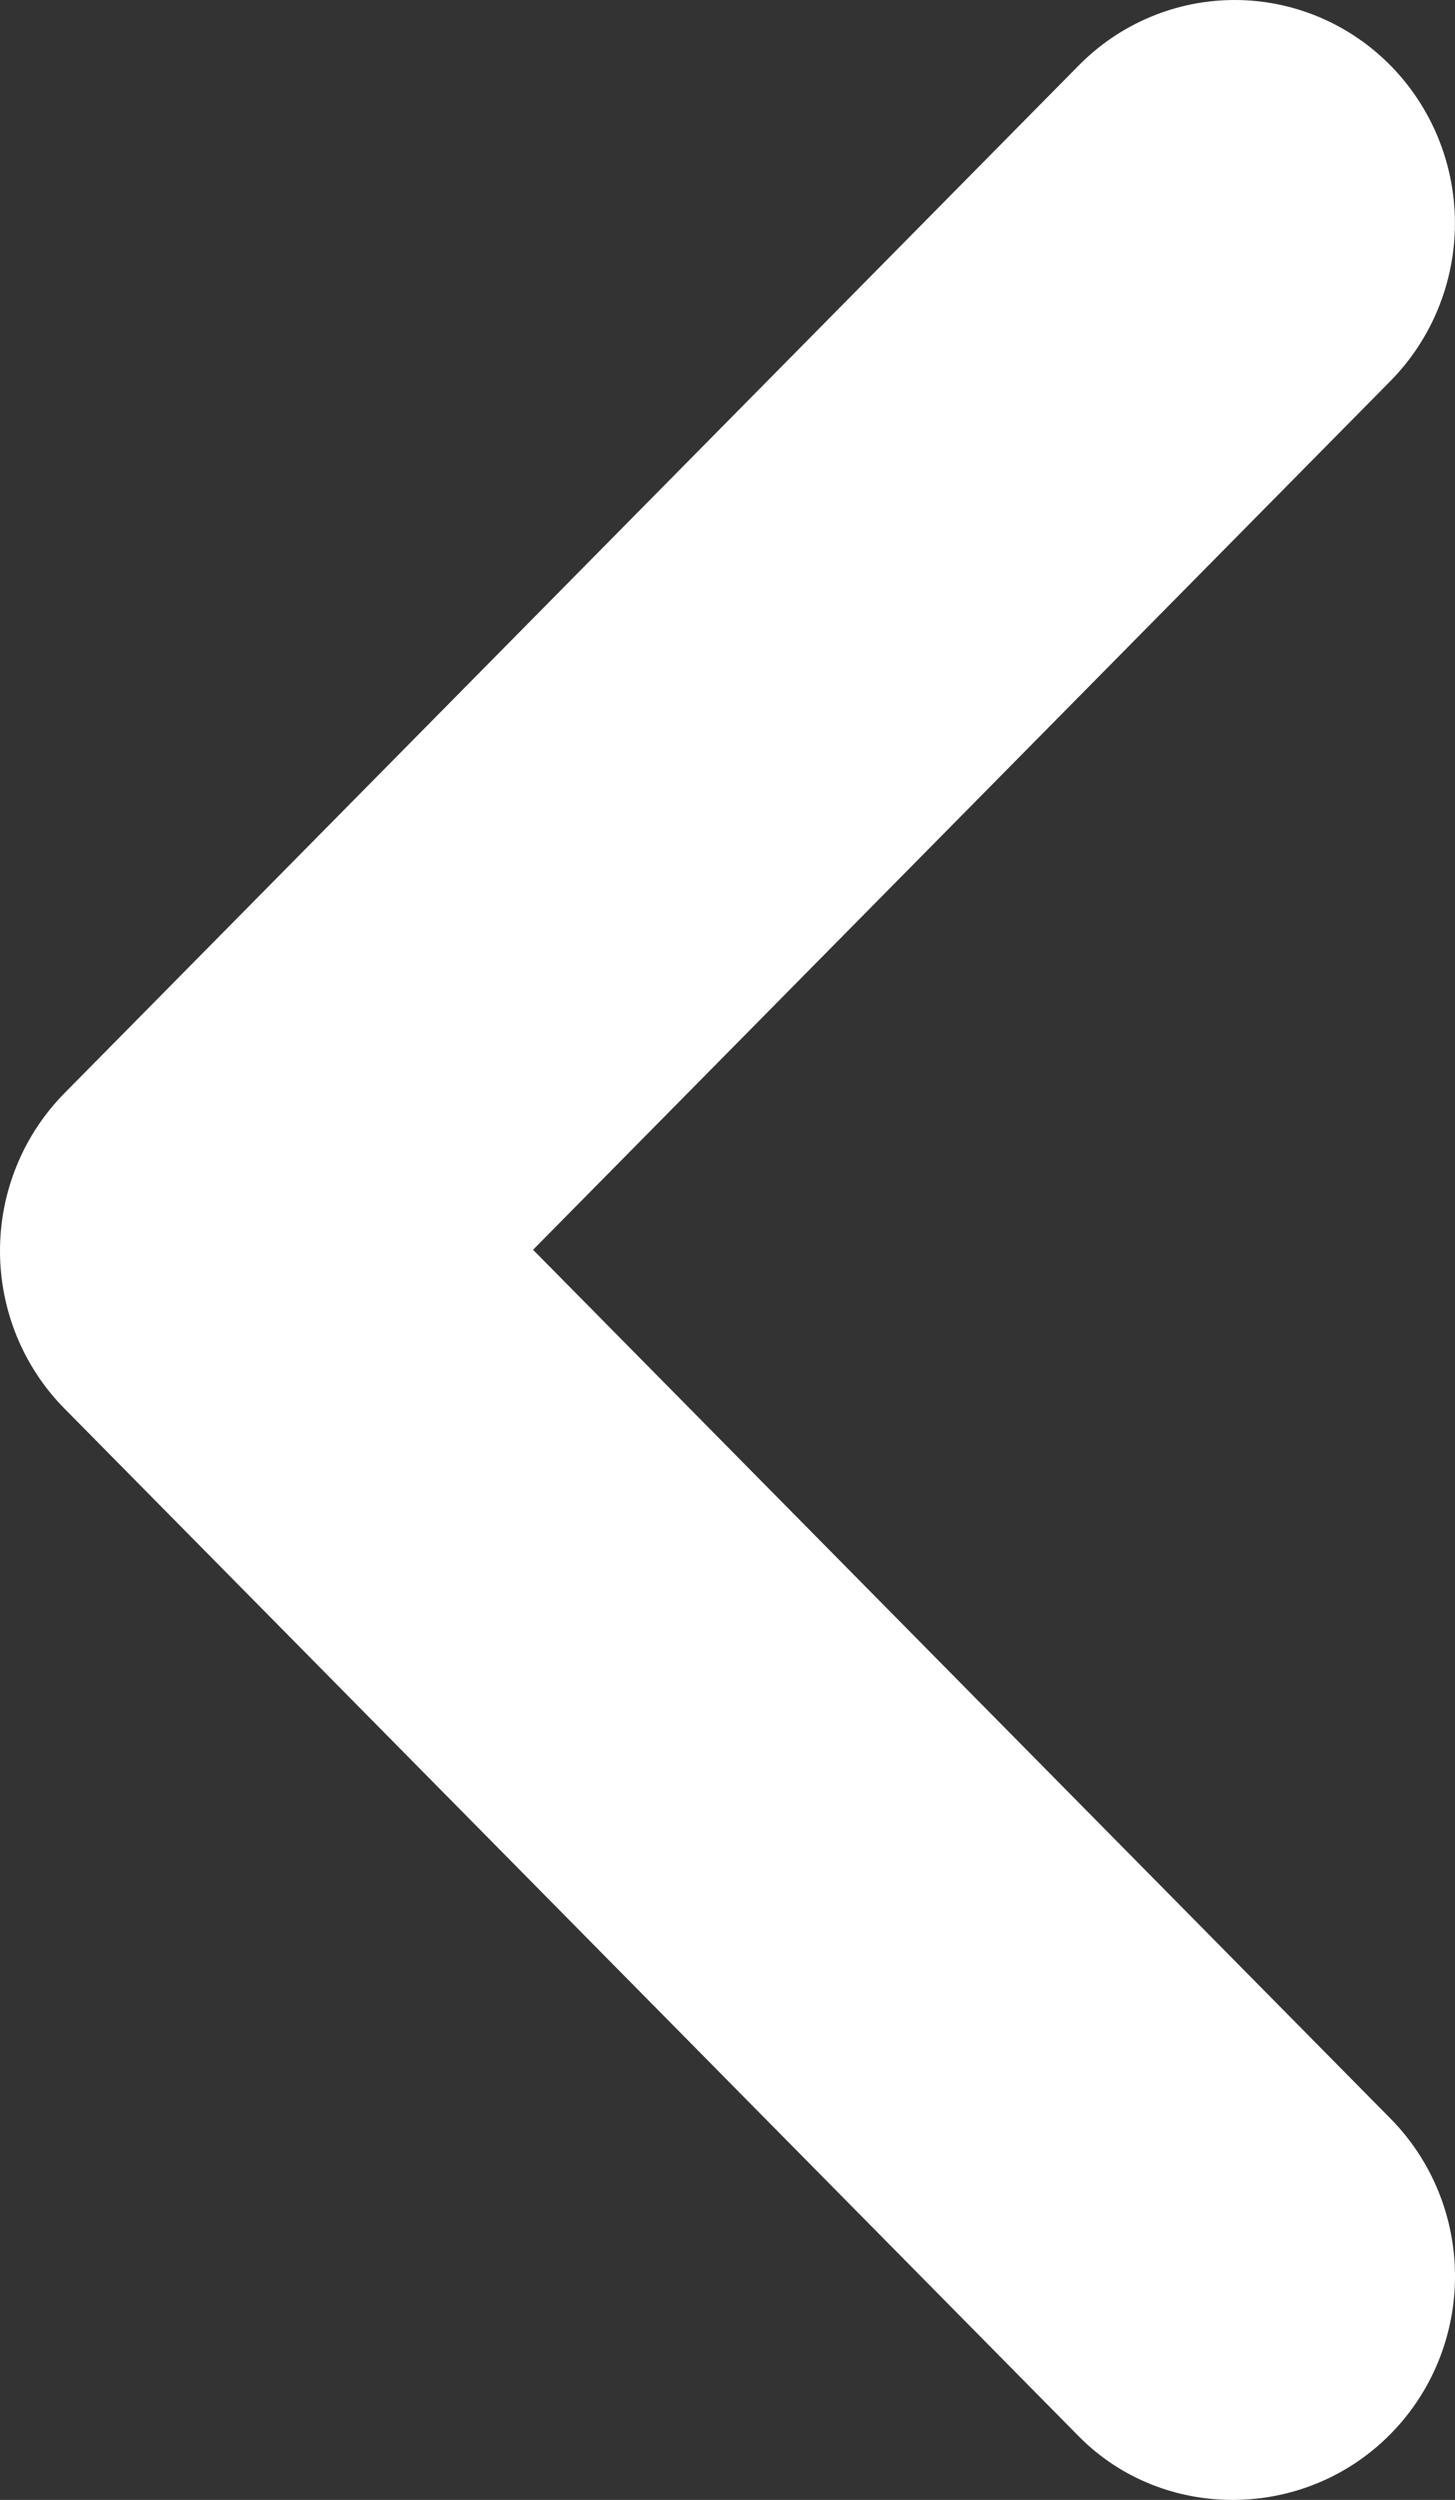 <svg width="39" height="67" viewBox="0 0 39 67" fill="none" xmlns="http://www.w3.org/2000/svg">
<rect x="0" y="0" width="39" height="67" fill="#333333" stroke="none"/>
<path d="M37.268 65.237C37.817 64.682 38.253 64.023 38.55 63.297C38.847 62.571 39 61.793 39 61.007C39 60.221 38.847 59.443 38.55 58.717C38.253 57.991 37.817 57.332 37.268 56.777L14.288 33.495L37.268 10.213C38.375 9.091 38.998 7.569 38.998 5.983C38.998 4.396 38.375 2.874 37.268 1.752C36.161 0.63 34.659 -5.1526e-07 33.093 -6.52173e-07C31.526 -7.89086e-07 30.024 0.63 28.917 1.752L1.732 29.294C1.183 29.85 0.747 30.509 0.45 31.235C0.153 31.961 -5.18377e-06 32.739 -5.25247e-06 33.525C-5.32118e-06 34.311 0.153 35.089 0.45 35.815C0.747 36.541 1.183 37.2 1.732 37.755L28.917 65.297C31.168 67.578 34.958 67.578 37.268 65.237Z" fill="white"/>
</svg>
